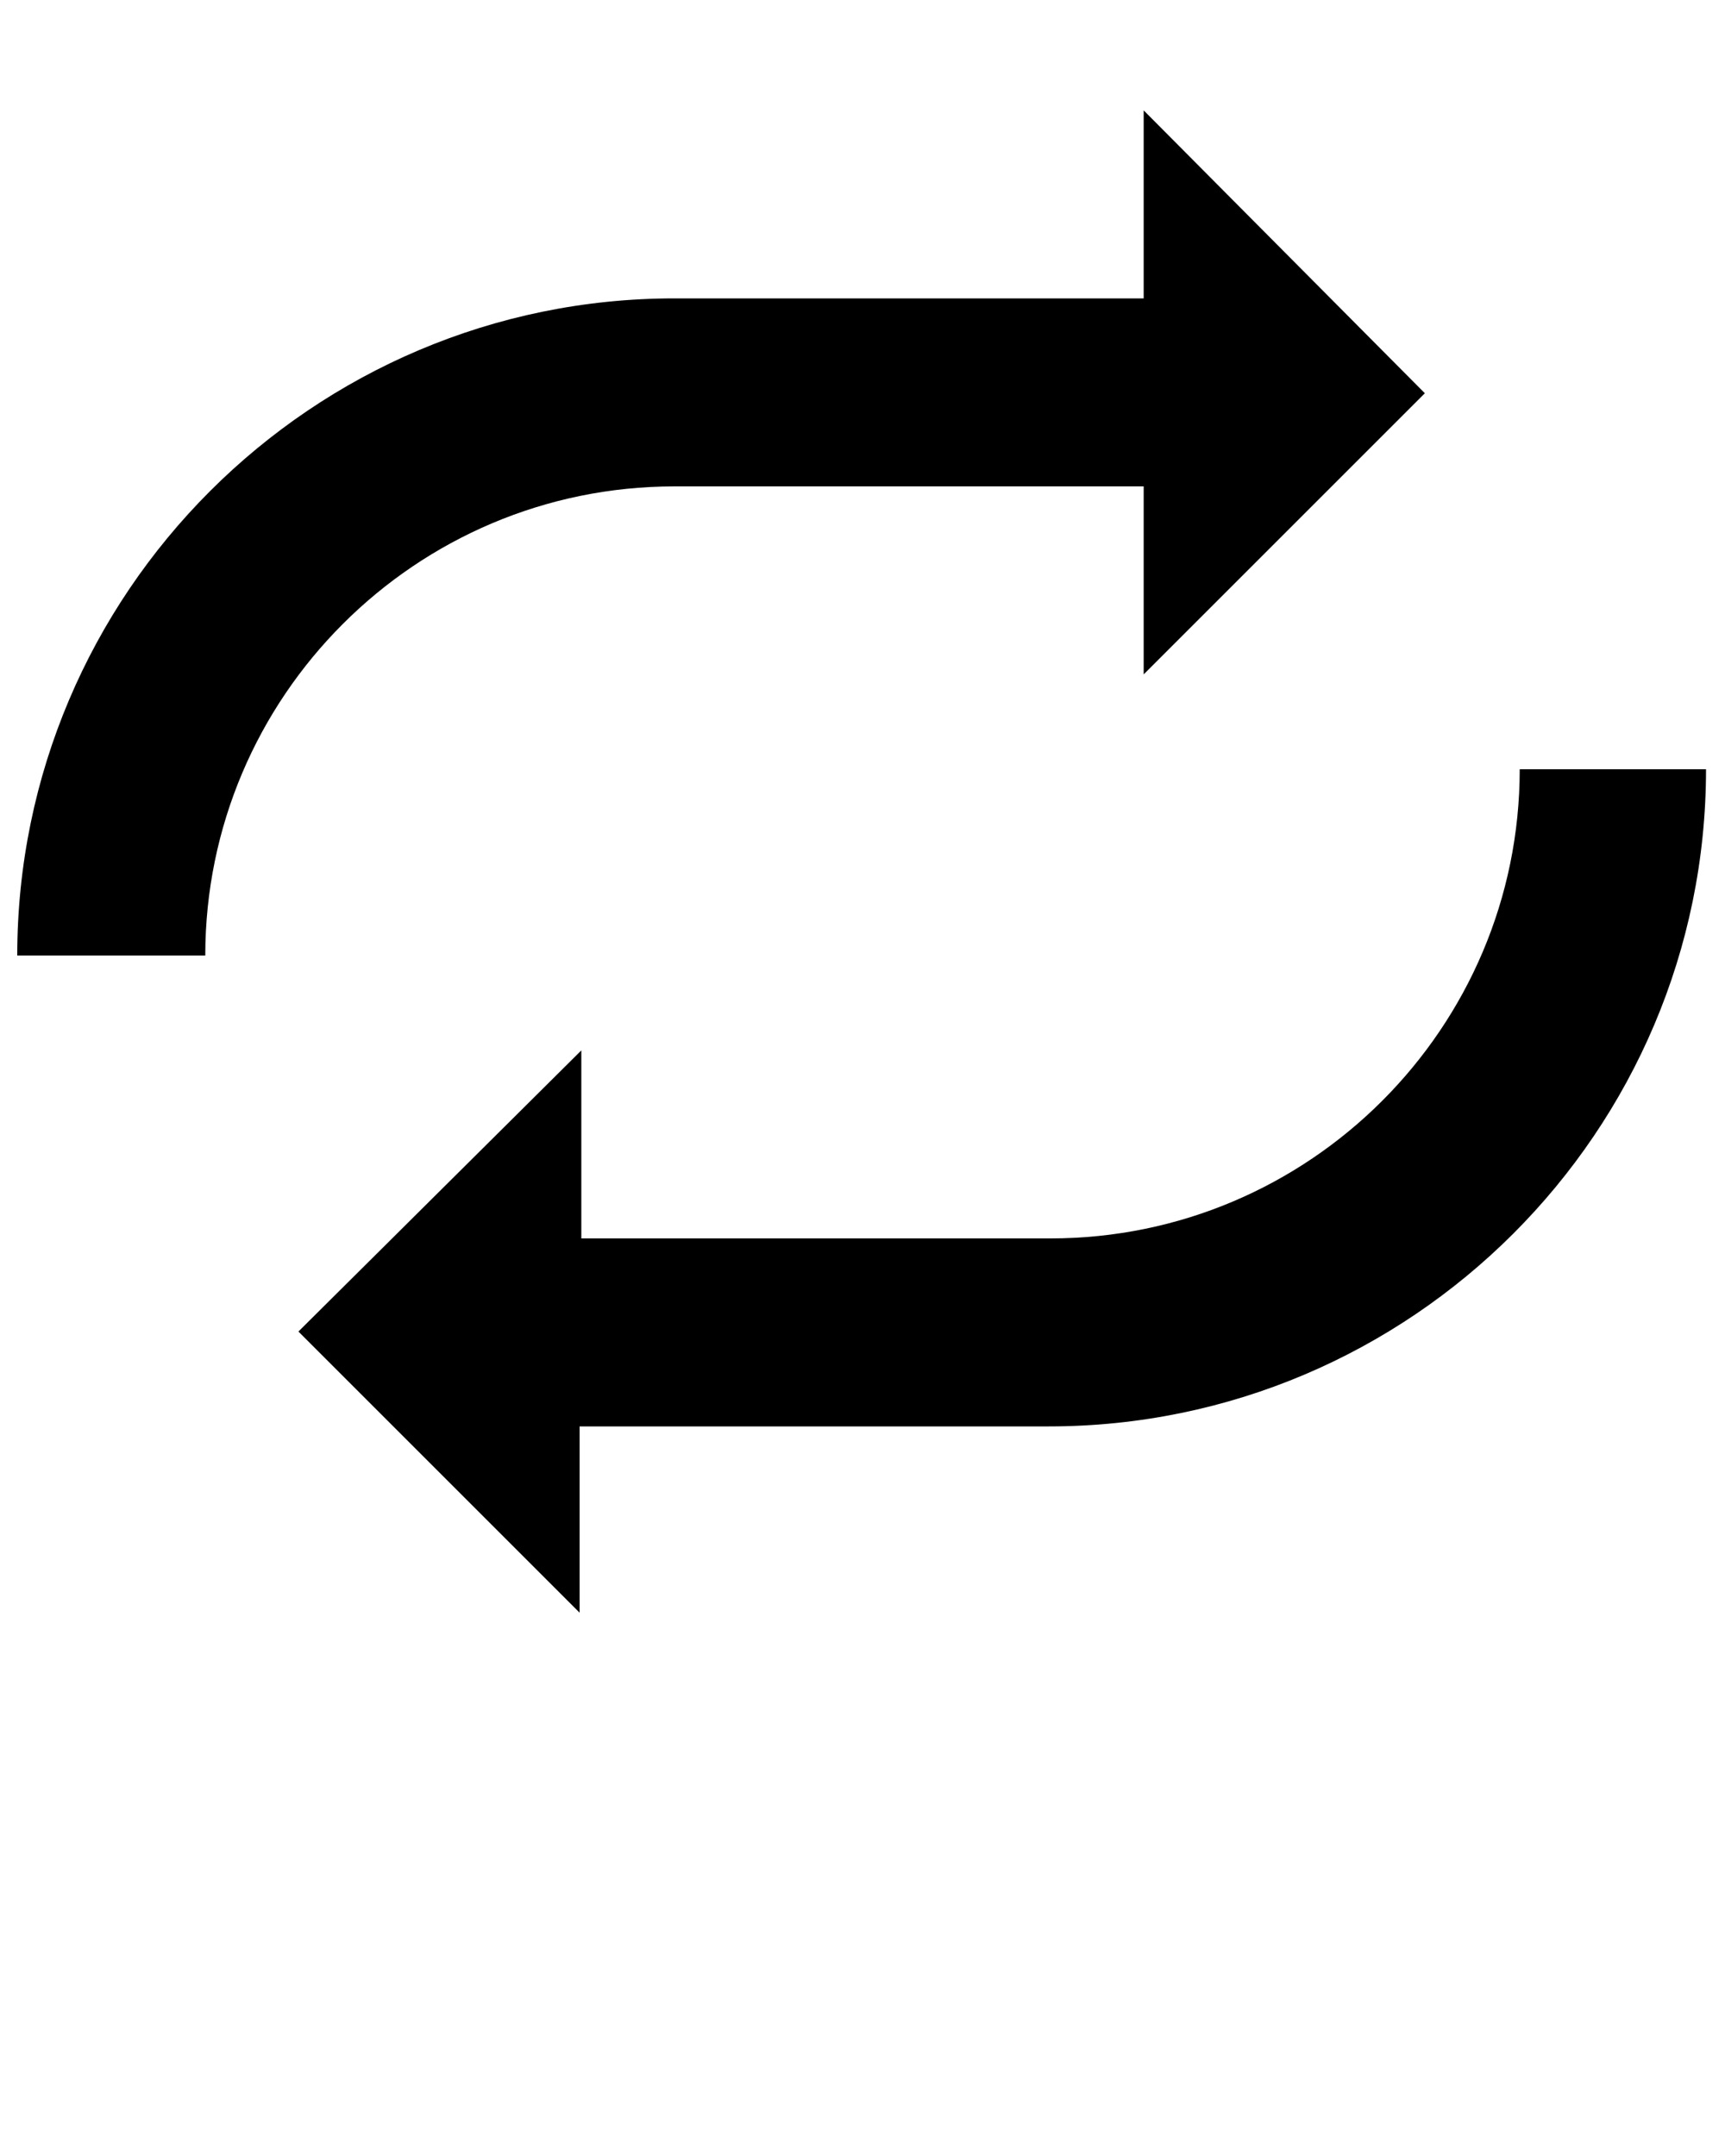 <?xml version="1.0" encoding="UTF-8" standalone="no"?>
<svg
   xmlns:dc="http://purl.org/dc/elements/1.1/"
   xmlns:cc="http://creativecommons.org/ns#"
   xmlns:rdf="http://www.w3.org/1999/02/22-rdf-syntax-ns#"
   xmlns:svg="http://www.w3.org/2000/svg"
   xmlns="http://www.w3.org/2000/svg"
   xmlns:sodipodi="http://sodipodi.sourceforge.net/DTD/sodipodi-0.dtd"
   xmlns:inkscape="http://www.inkscape.org/namespaces/inkscape"
   version="1.1"
   x="0px"
   y="0px"
   viewBox="0 0 100 125"
   style="enable-background:new 0 0 100 100;"
   xml:space="preserve"
   id="svg12"
   sodipodi:docname="refresh.svg"
   inkscape:version="1.0.2-2 (e86c870879, 2021-01-15)"><defs
     id="defs16" /><sodipodi:namedview
     pagecolor="#ffffff"
     bordercolor="#666666"
     borderopacity="1"
     objecttolerance="10"
     gridtolerance="10"
     guidetolerance="10"
     inkscape:pageopacity="0"
     inkscape:pageshadow="2"
     inkscape:window-width="1920"
     inkscape:window-height="1017"
     id="namedview14"
     showgrid="false"
     inkscape:zoom="4.8083261"
     inkscape:cx="54.255125"
     inkscape:cy="33.460222"
     inkscape:window-x="-8"
     inkscape:window-y="-8"
     inkscape:window-maximized="1"
     inkscape:current-layer="svg12" /><g
     id="g6"><path
       d="M39.1,28.2h27.2v10.9l16.3-16.3L66.3,6.4v10.9H39.1C18.1,17.3,1,34.4,1,55.4h10.9C11.9,40.4,24.1,28.2,39.1,28.2z"
       id="path2" /><path
       d="M88.1,44.6c0,15-12.2,27.2-27.2,27.2H33.7V60.9L17.3,77.2l16.3,16.3V82.7h27.2c21,0,38.1-17.1,38.1-38.1H88.1z"
       id="path4" /></g></svg>
